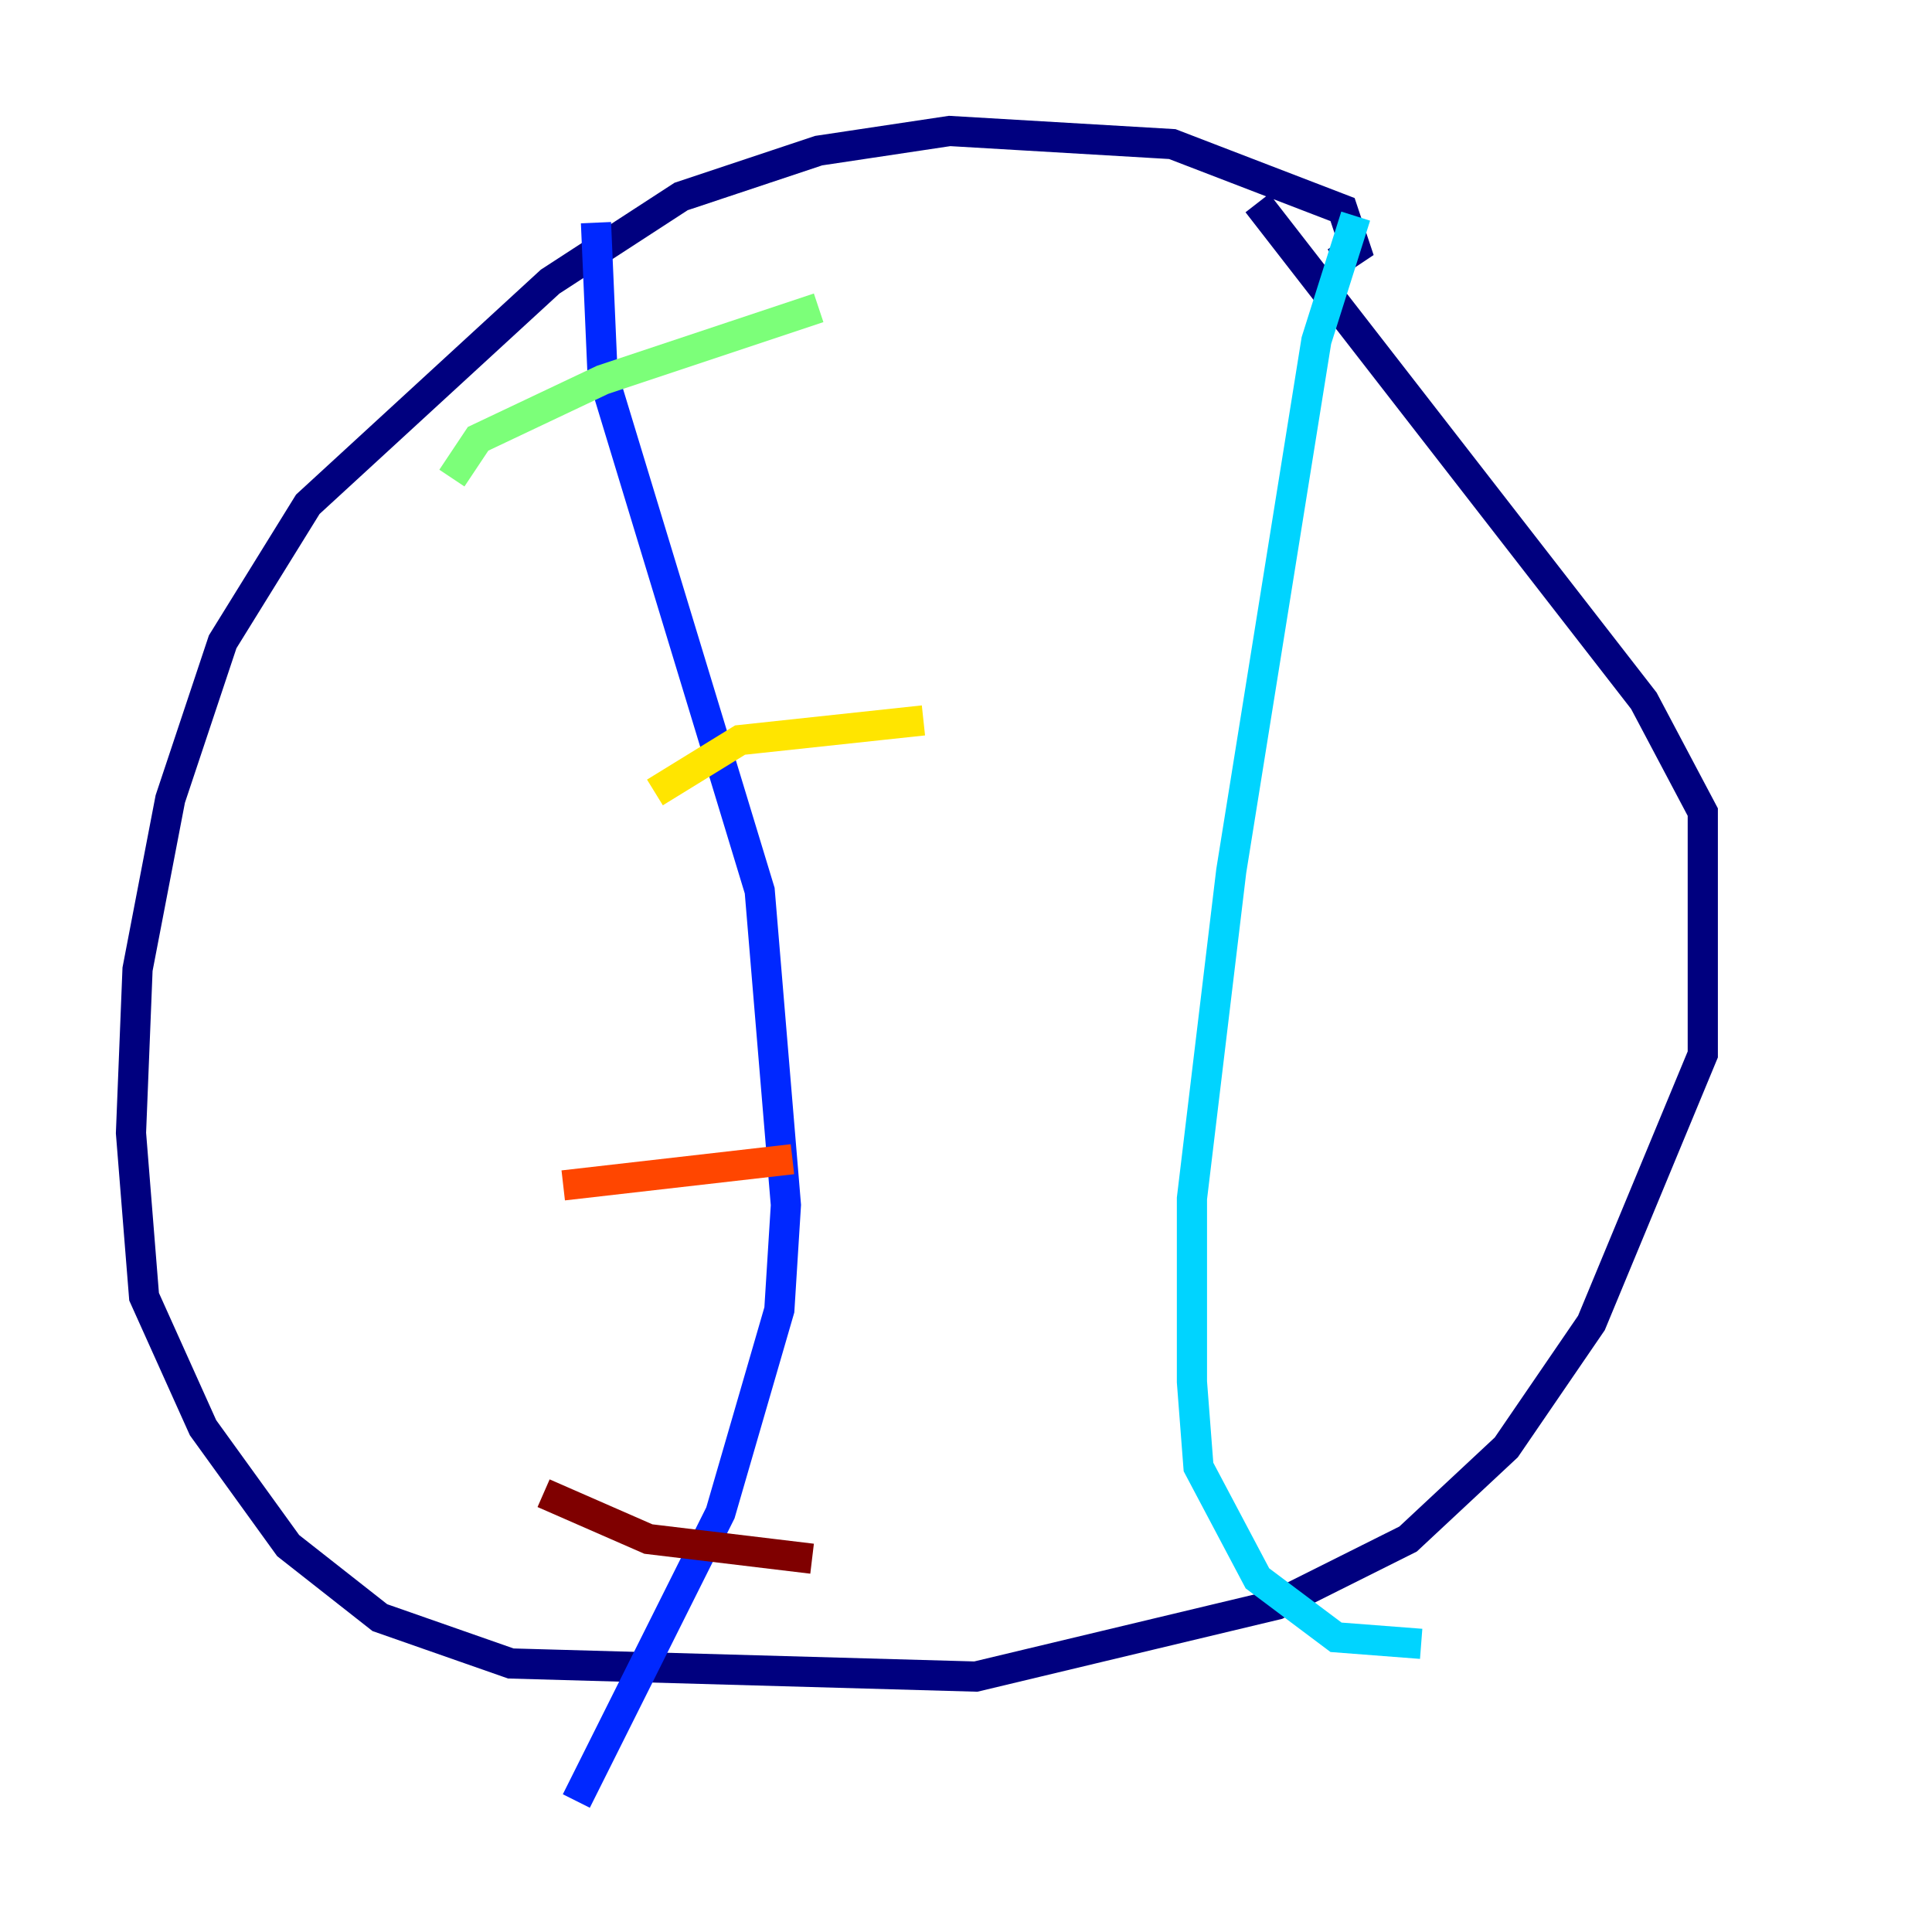<?xml version="1.0" encoding="utf-8" ?>
<svg baseProfile="tiny" height="128" version="1.2" viewBox="0,0,128,128" width="128" xmlns="http://www.w3.org/2000/svg" xmlns:ev="http://www.w3.org/2001/xml-events" xmlns:xlink="http://www.w3.org/1999/xlink"><defs /><polyline fill="none" points="88.515,17.356 89.817,16.488 88.949,13.885 77.668,9.546 62.915,8.678 54.237,9.98 45.125,13.017 36.447,18.658 20.393,33.41 14.752,42.522 11.281,52.936 9.112,64.217 8.678,75.064 9.546,85.912 13.451,94.59 19.091,102.4 25.166,107.173 33.844,110.21 64.651,111.078 84.61,106.305 93.288,101.966 99.797,95.891 105.437,87.647 112.814,69.858 112.814,53.803 108.909,46.427 83.308,13.451" stroke="#00007f" stroke-width="2" /><polyline fill="none" points="39.485,14.752 39.919,24.732 50.332,59.01 52.068,79.837 51.634,86.78 47.729,100.231 38.183,119.322" stroke="#0028ff" stroke-width="2" /><polyline fill="none" points="89.817,14.319 87.214,22.563 81.573,57.709 78.969,79.403 78.969,91.552 79.403,97.193 83.308,104.57 88.515,108.475 94.156,108.909" stroke="#00d4ff" stroke-width="2" /><polyline fill="none" points="29.939,31.675 31.675,29.071 39.919,25.166 54.237,20.393" stroke="#7cff79" stroke-width="2" /><polyline fill="none" points="43.39,52.502 49.031,49.031 61.18,47.729" stroke="#ffe500" stroke-width="2" /><polyline fill="none" points="37.315,78.536 52.502,76.8" stroke="#ff4600" stroke-width="2" /><polyline fill="none" points="36.014,98.929 42.956,101.966 53.803,103.268" stroke="#7f0000" stroke-width="2" /></svg>